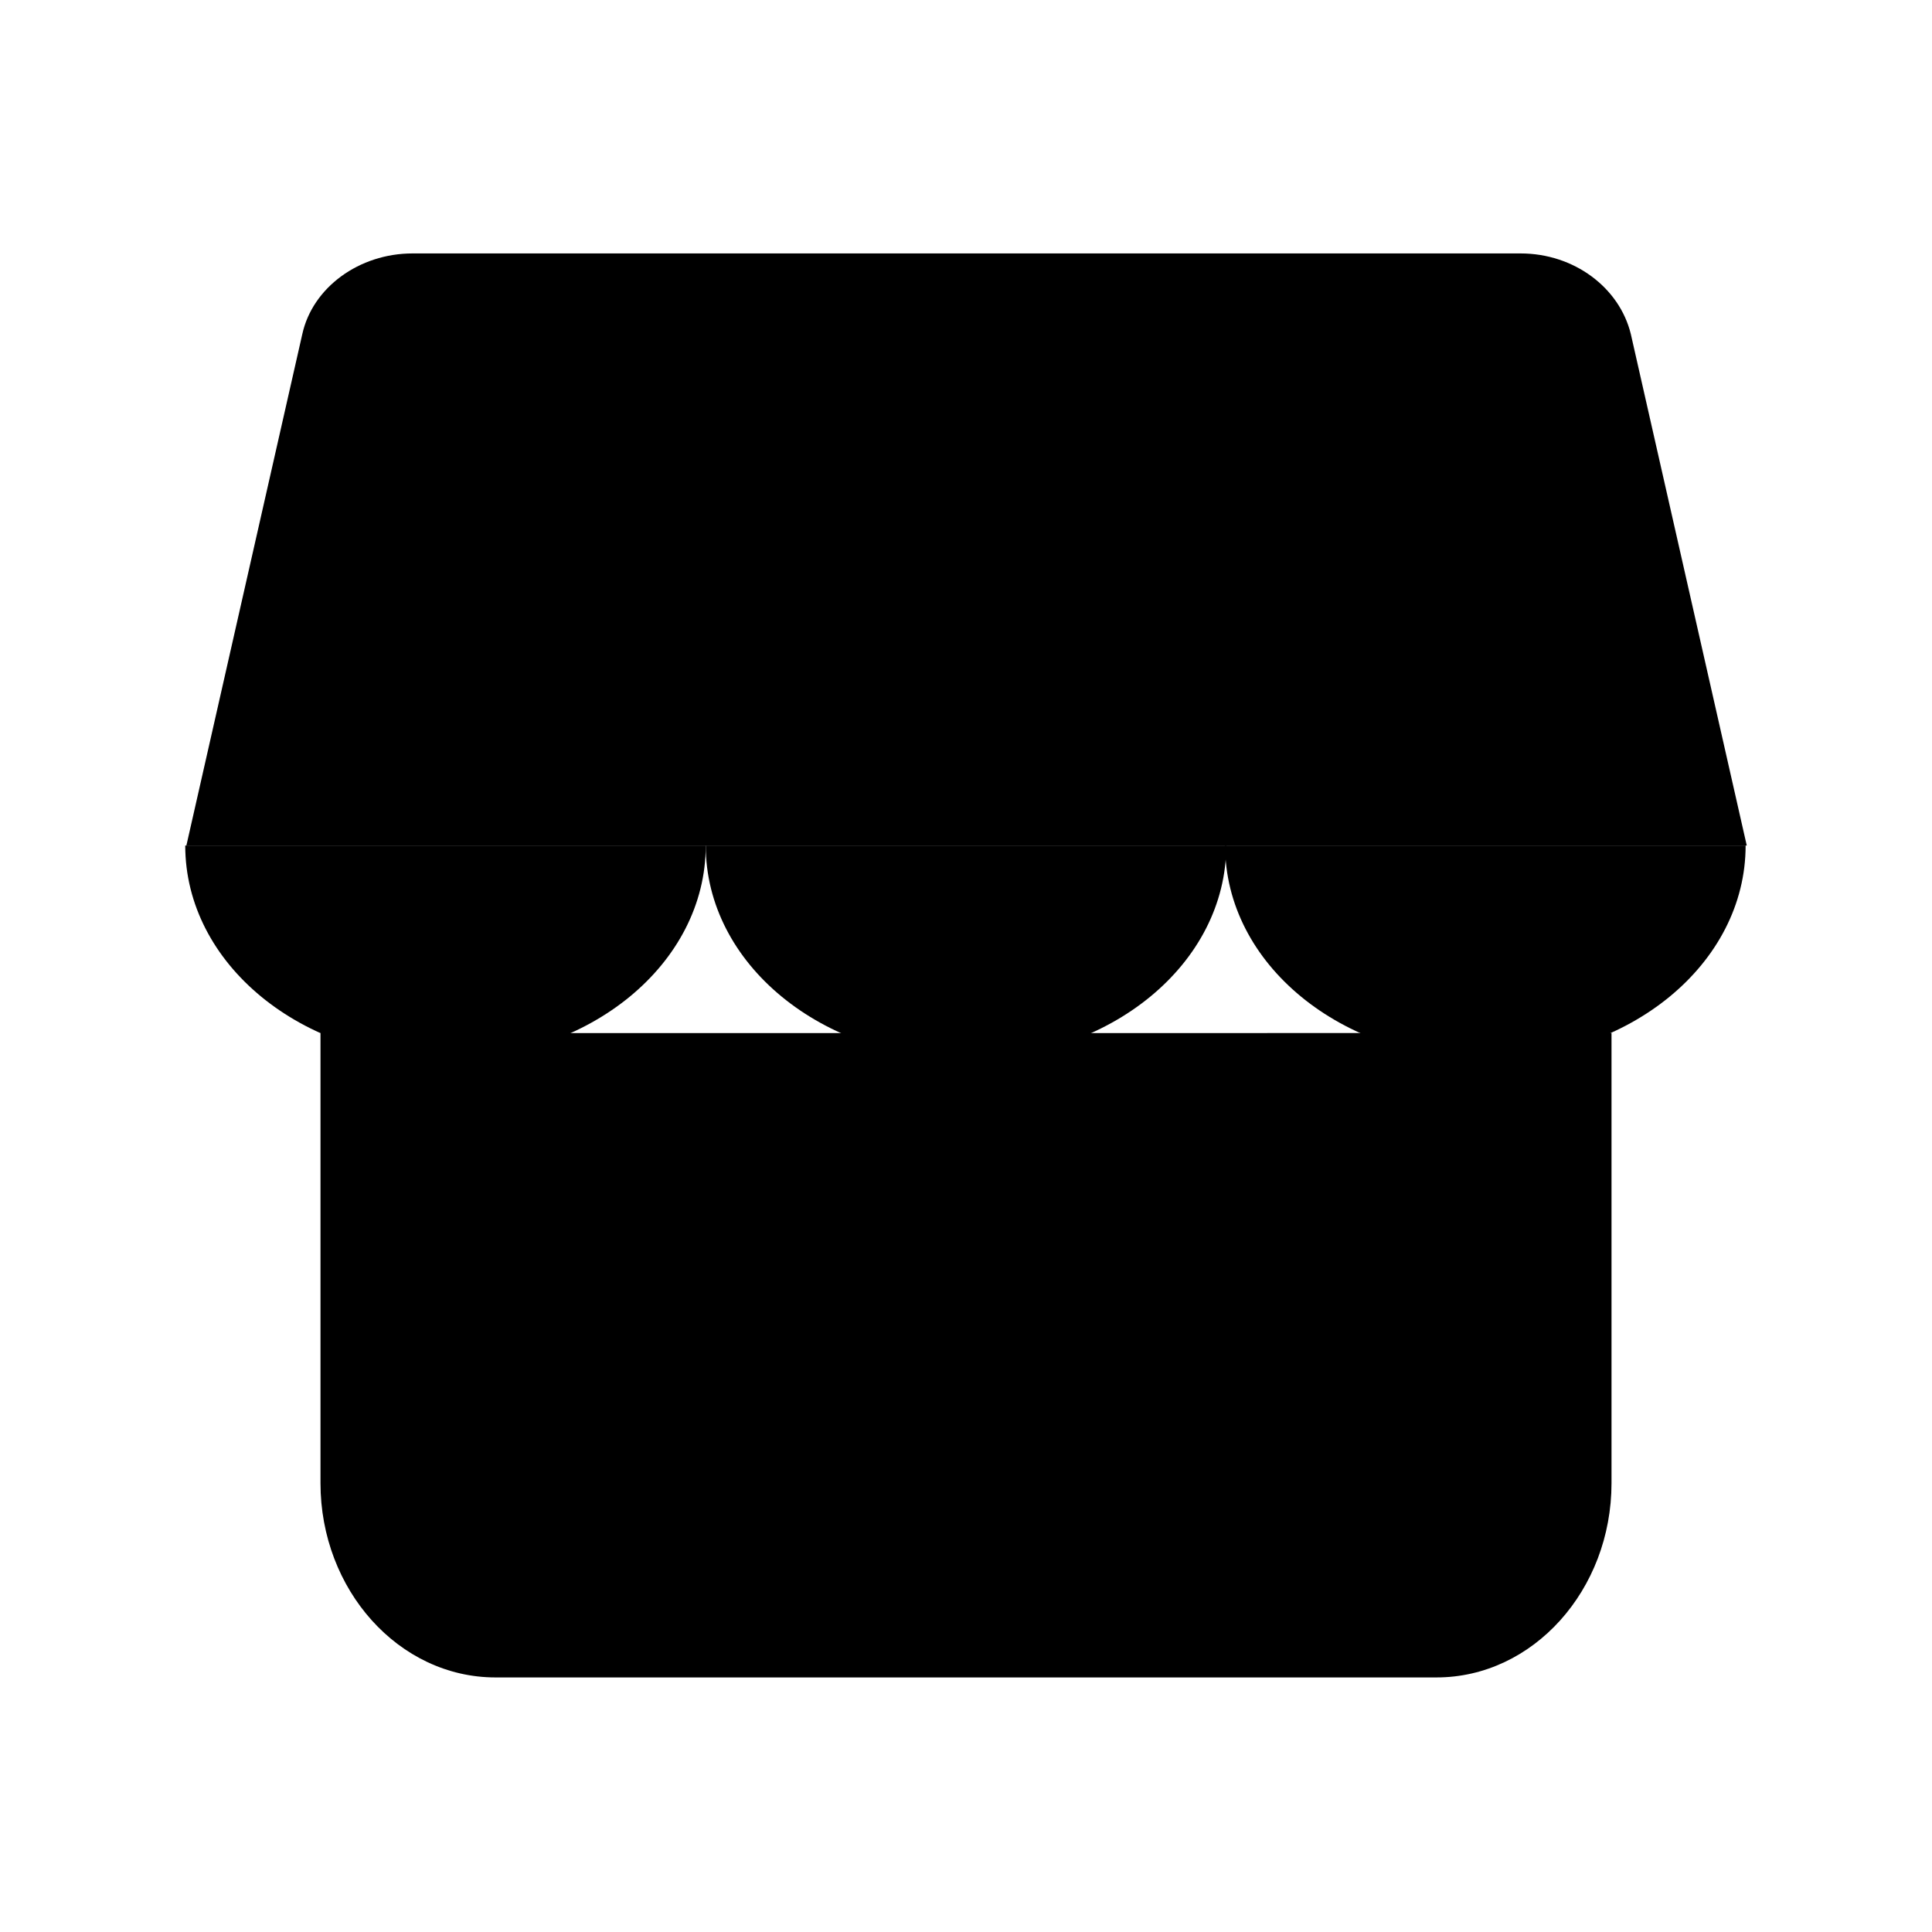 <?xml version="1.0" encoding="UTF-8"?><svg id="_레이어_1" xmlns="http://www.w3.org/2000/svg" viewBox="0 0 17 17"><defs></defs><path class="cls-1" d="m14.18,9.09v3.96c0,.94-.69,1.71-1.54,1.71H4.36c-.85,0-1.54-.77-1.54-1.71v-3.96"/><path class="cls-1" d="m1.64,7.44l1.02-4.5c.09-.41.5-.71.97-.71h9.75c.47,0,.87.3.97.71l1.02,4.5"/><path class="cls-1" d="m6.21,7.44c0,1.04-1.02,1.88-2.29,1.88s-2.29-.84-2.29-1.88"/><path class="cls-1" d="m10.79,7.44c0,1.04-1.02,1.88-2.29,1.88s-2.29-.84-2.29-1.88"/><path class="cls-1" d="m15.36,7.44c0,1.04-1.02,1.88-2.29,1.88s-2.29-.84-2.29-1.88"/><line class="cls-1" x1="6.21" y1="7.44" x2="6.7" y2="2.23"/><line class="cls-1" x1="10.79" y1="7.44" x2="10.3" y2="2.23"/></svg>
